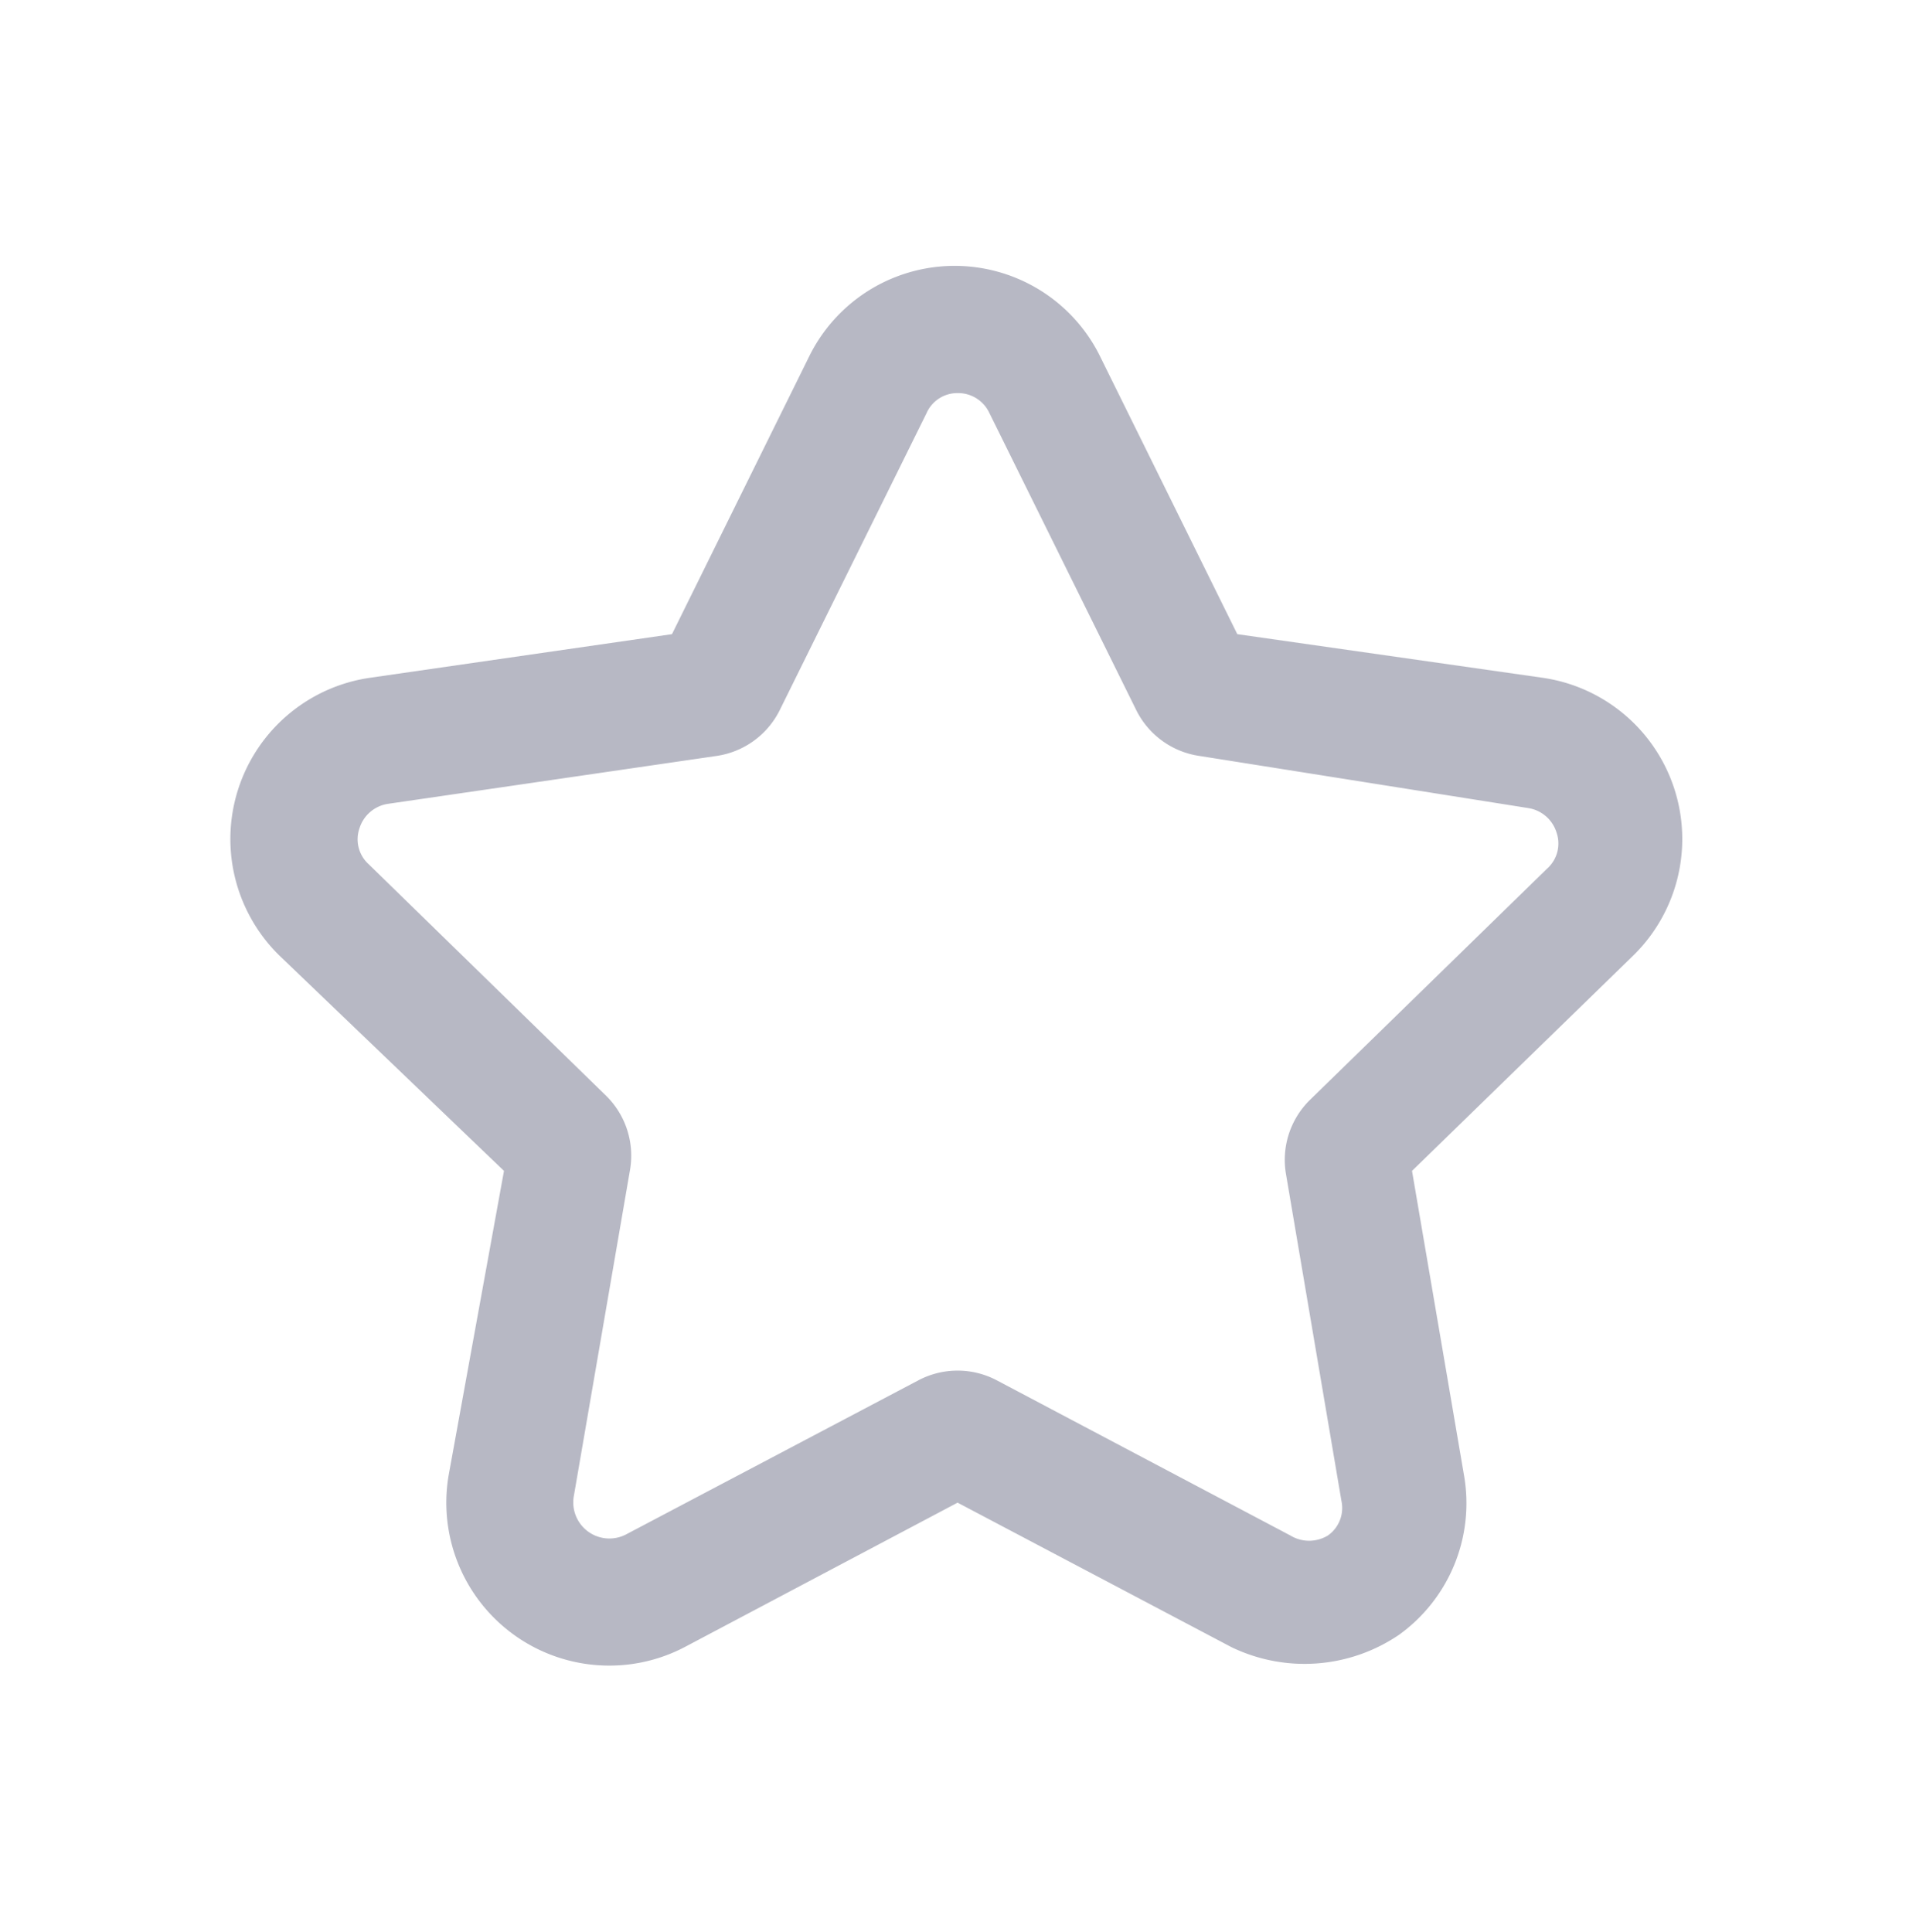 <svg id="Warstwa_1" data-name="Warstwa 1" xmlns="http://www.w3.org/2000/svg" viewBox="0 0 22.81 23"><defs><style>.cls-1{fill:#b7b8c4;}</style></defs><title>star_testimonial_2</title><path class="cls-1" d="M7.25,19.83a1.94,1.94,0,0,1-1.91-2.26L6,13.94,3.33,11.38A1.94,1.94,0,0,1,4.4,8.07L8,7.55l1.63-3.3a1.93,1.93,0,0,1,3.47,0l1.63,3.3,3.64.52a1.94,1.94,0,0,1,1.07,3.31l-2.63,2.56.62,3.63a1.93,1.93,0,0,1-.77,1.89,2,2,0,0,1-2,.15L11.4,17.89,8.15,19.61A1.93,1.93,0,0,1,7.25,19.83ZM11.4,4.68a.4.4,0,0,0-.37.24L9.28,8.46A1,1,0,0,1,8.53,9l-3.91.57a.42.42,0,0,0-.34.29.4.4,0,0,0,.11.43l2.83,2.76a1,1,0,0,1,.28.88l-.67,3.89a.43.43,0,0,0,.62.45l3.49-1.84a1,1,0,0,1,.92,0l3.5,1.85a.43.43,0,0,0,.45,0,.4.4,0,0,0,.16-.41l-.66-3.89a1,1,0,0,1,.28-.88l2.83-2.76a.4.4,0,0,0,.11-.43.42.42,0,0,0-.34-.29L14.28,9a1,1,0,0,1-.75-.54L11.78,4.92A.41.41,0,0,0,11.4,4.68ZM6,13.67H6Zm2.3-6.16Zm6.18,0h0Z"/></svg>